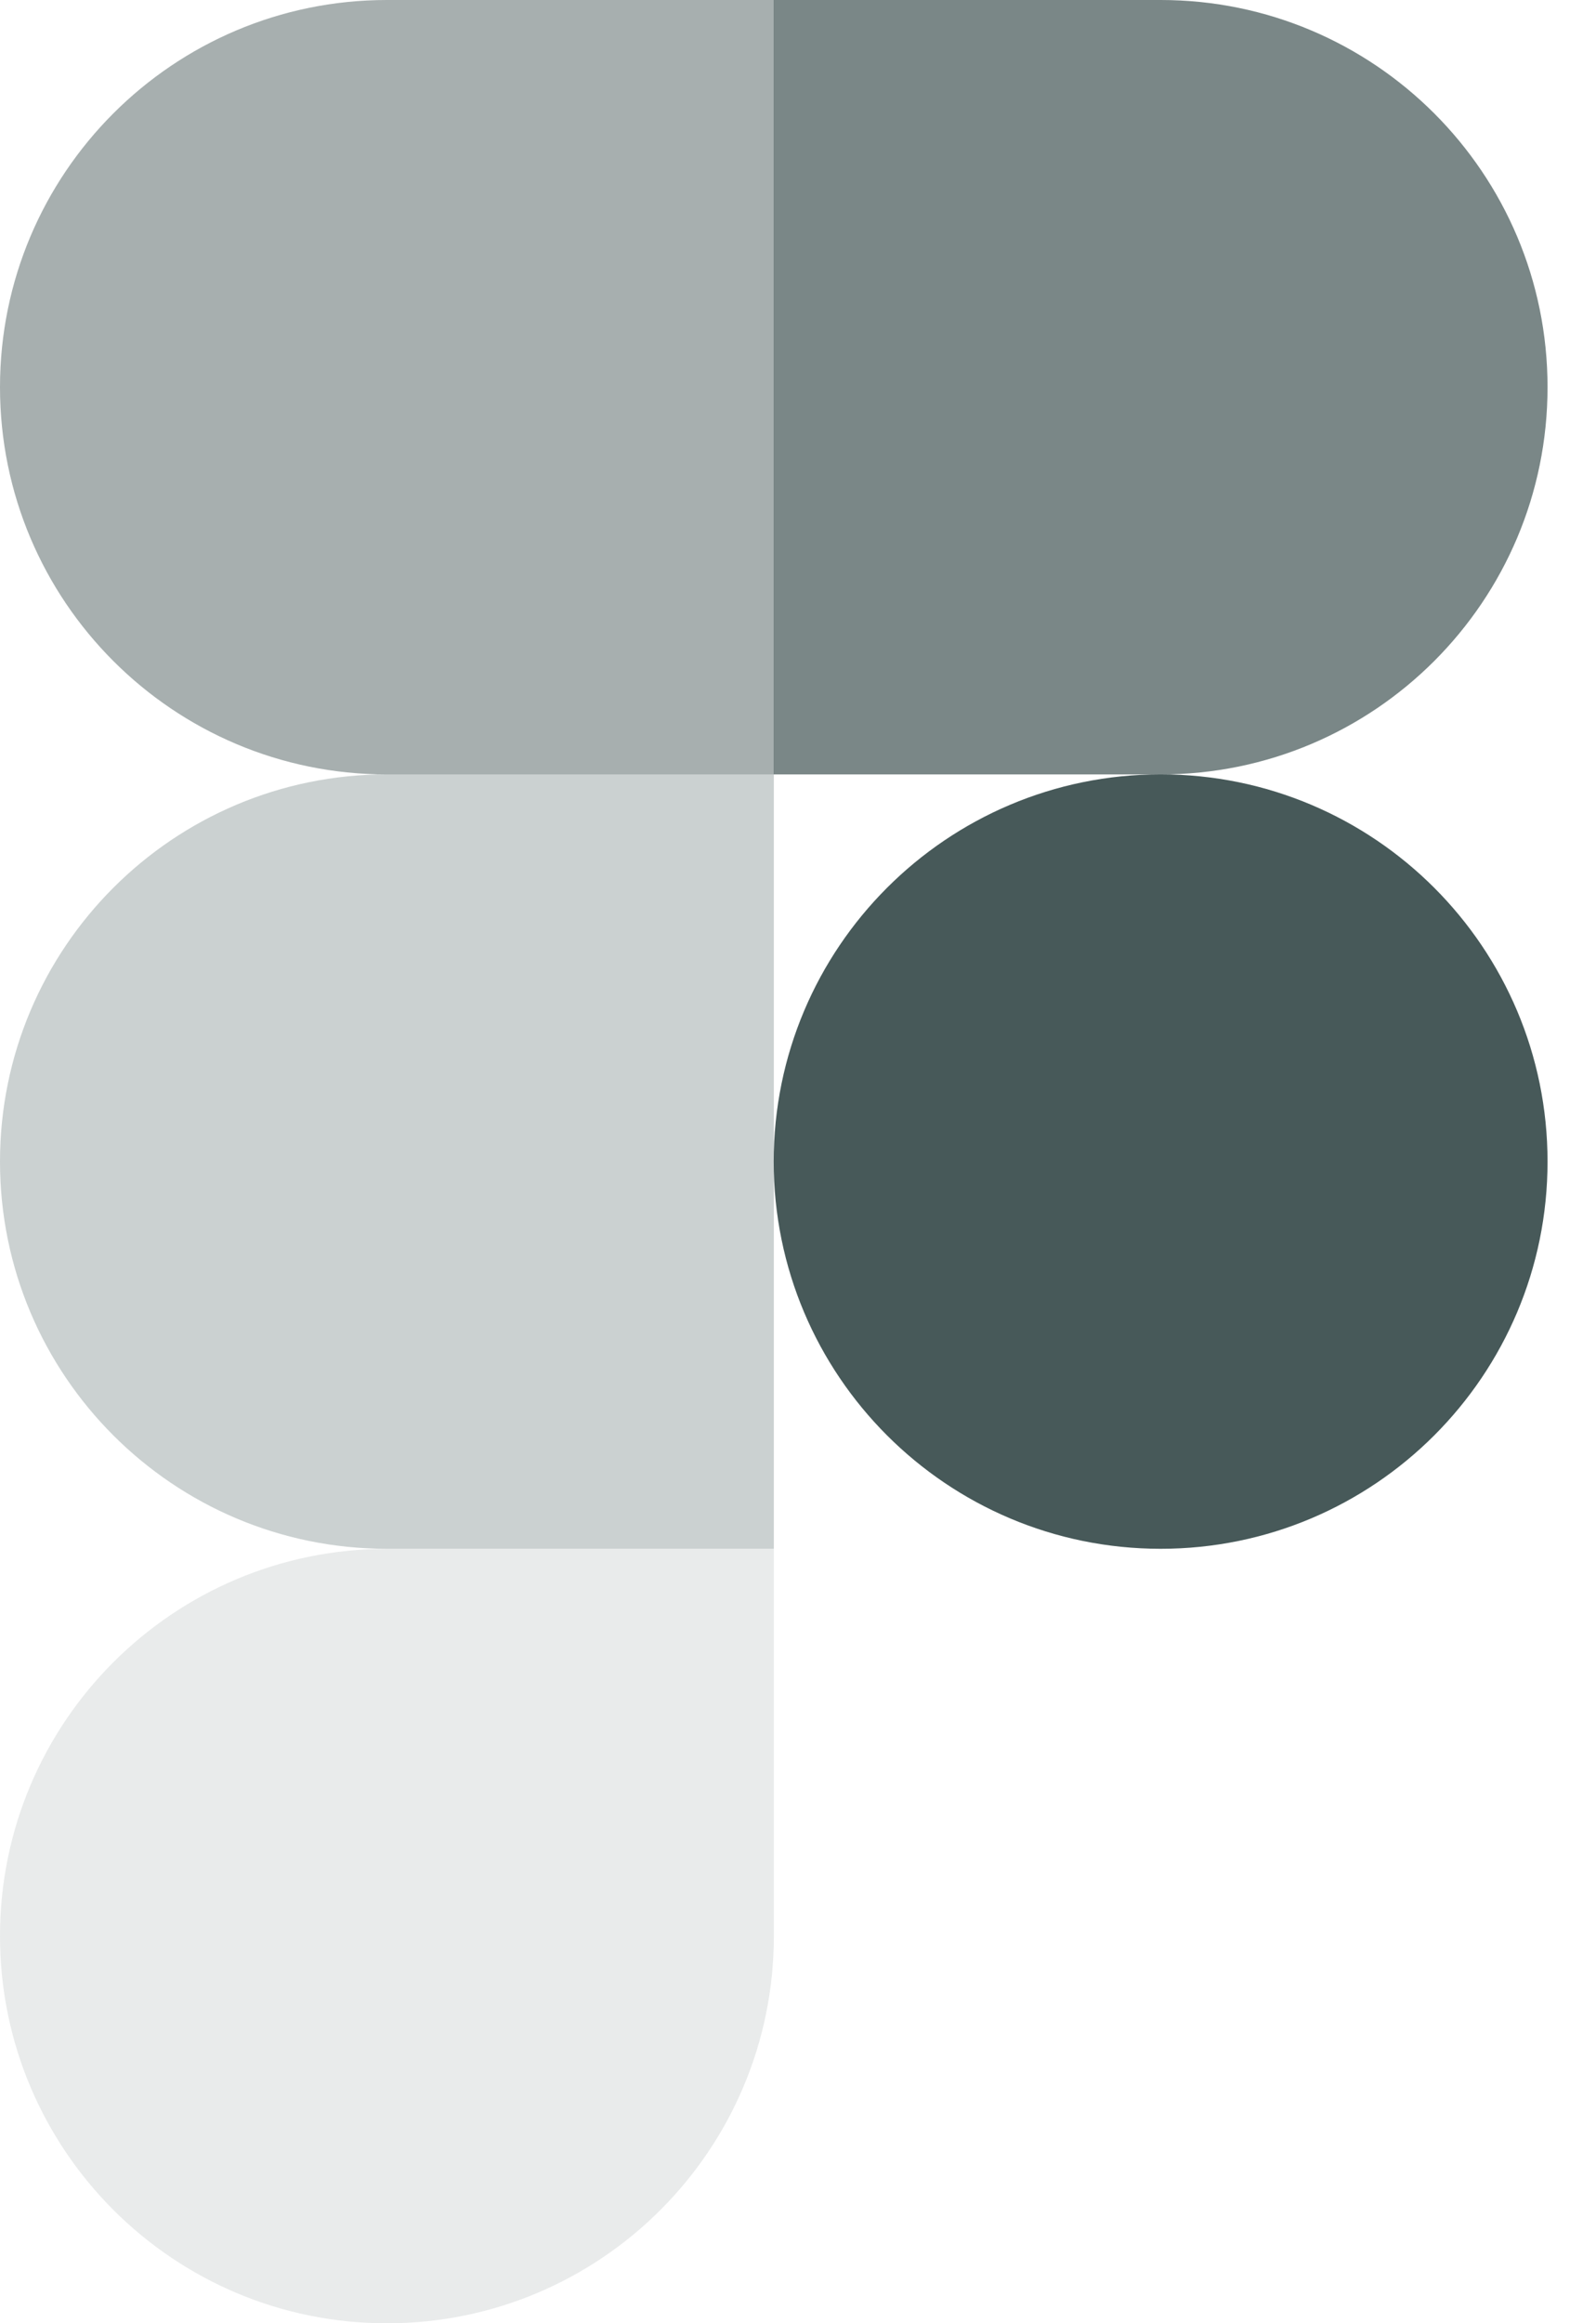 <svg width="22" height="32" viewBox="0 0 22 32" fill="none" xmlns="http://www.w3.org/2000/svg">
<path opacity="0.6" d="M10.667 0H5.333C2.388 0 0 2.388 0 5.333C0 8.279 2.388 10.667 5.333 10.667H10.667V0Z" fill="#475959" fill-opacity="0.8"/>
<path opacity="0.4" d="M10.667 10.666H5.333C2.388 10.666 0 13.054 0 16C0 18.945 2.388 21.333 5.333 21.333H10.667V10.666Z" fill="#475959" fill-opacity="0.7"/>
<path d="M21.332 16C21.332 18.945 18.945 21.333 15.999 21.333C13.053 21.333 10.665 18.945 10.665 16C10.665 13.054 13.053 10.666 15.999 10.666C18.945 10.666 21.332 13.054 21.332 16Z" fill="#475959"/>
<path opacity="0.2" d="M5.333 21.334H10.667V26.667C10.667 29.613 8.279 32.001 5.333 32.001C2.388 32.001 0 29.613 0 26.667C0 23.722 2.388 21.334 5.333 21.334Z" fill="#475959" fill-opacity="0.6"/>
<path opacity="0.8" d="M10.665 0H15.999C18.945 0 21.332 2.388 21.332 5.333C21.332 8.279 18.945 10.667 15.999 10.667H10.665V0Z" fill="#475959" fill-opacity="0.9"/>
</svg>
